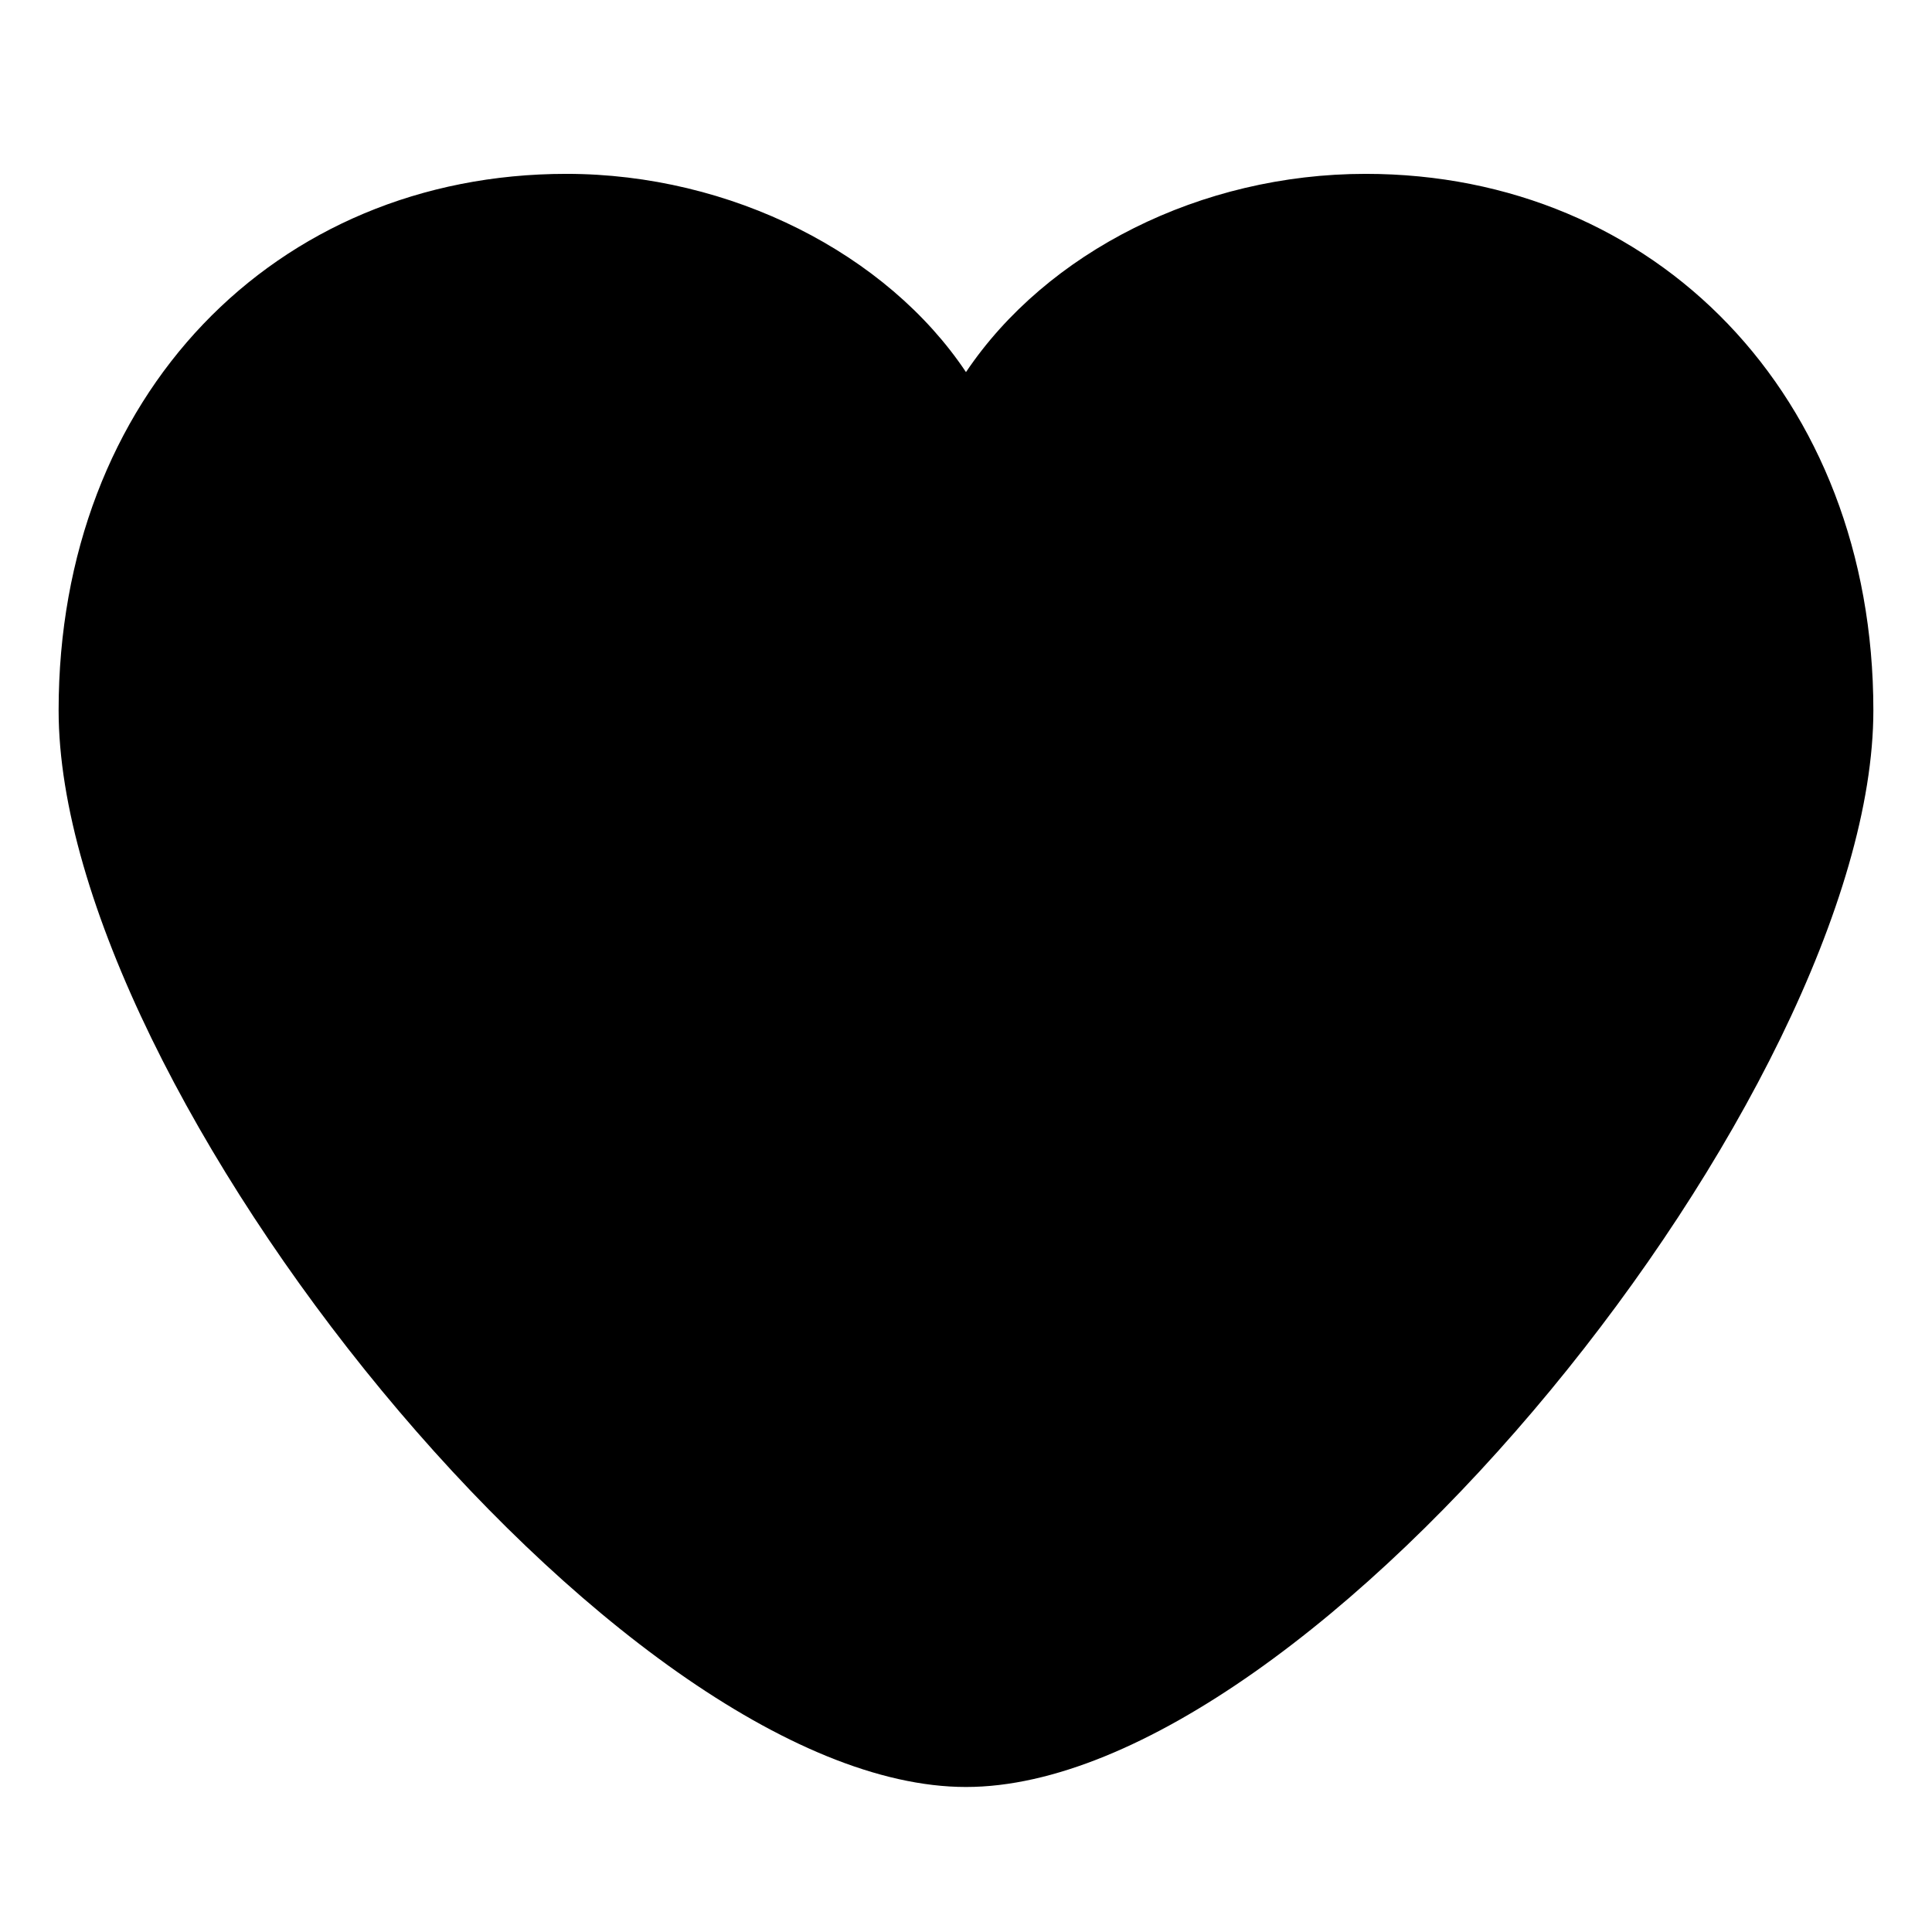 <svg xmlns="http://www.w3.org/2000/svg" xmlns:xlink="http://www.w3.org/1999/xlink" width="100" height="100" viewBox="0 0 100 100">
  <defs>
    <clipPath id="clip-HeartFilled">
      <rect width="100" height="100"/>
    </clipPath>
  </defs>
  <g id="HeartFilled" clip-path="url(#clip-HeartFilled)">
    <path id="Path_548" data-name="Path 548" d="M115-4768.232c0-16.284,11.2-27.769,26.281-27.769,8.54,0,16.6,4.142,20.684,10.261,4.176-6.213,12.145-10.261,20.685-10.261,14.99,0,26.281,11.485,26.281,27.769,0,19.58-28.938,55.726-46.966,55.726S115-4748.652,115-4768.232Z" transform="translate(-111.966 4805)"/>
  </g>
</svg>
